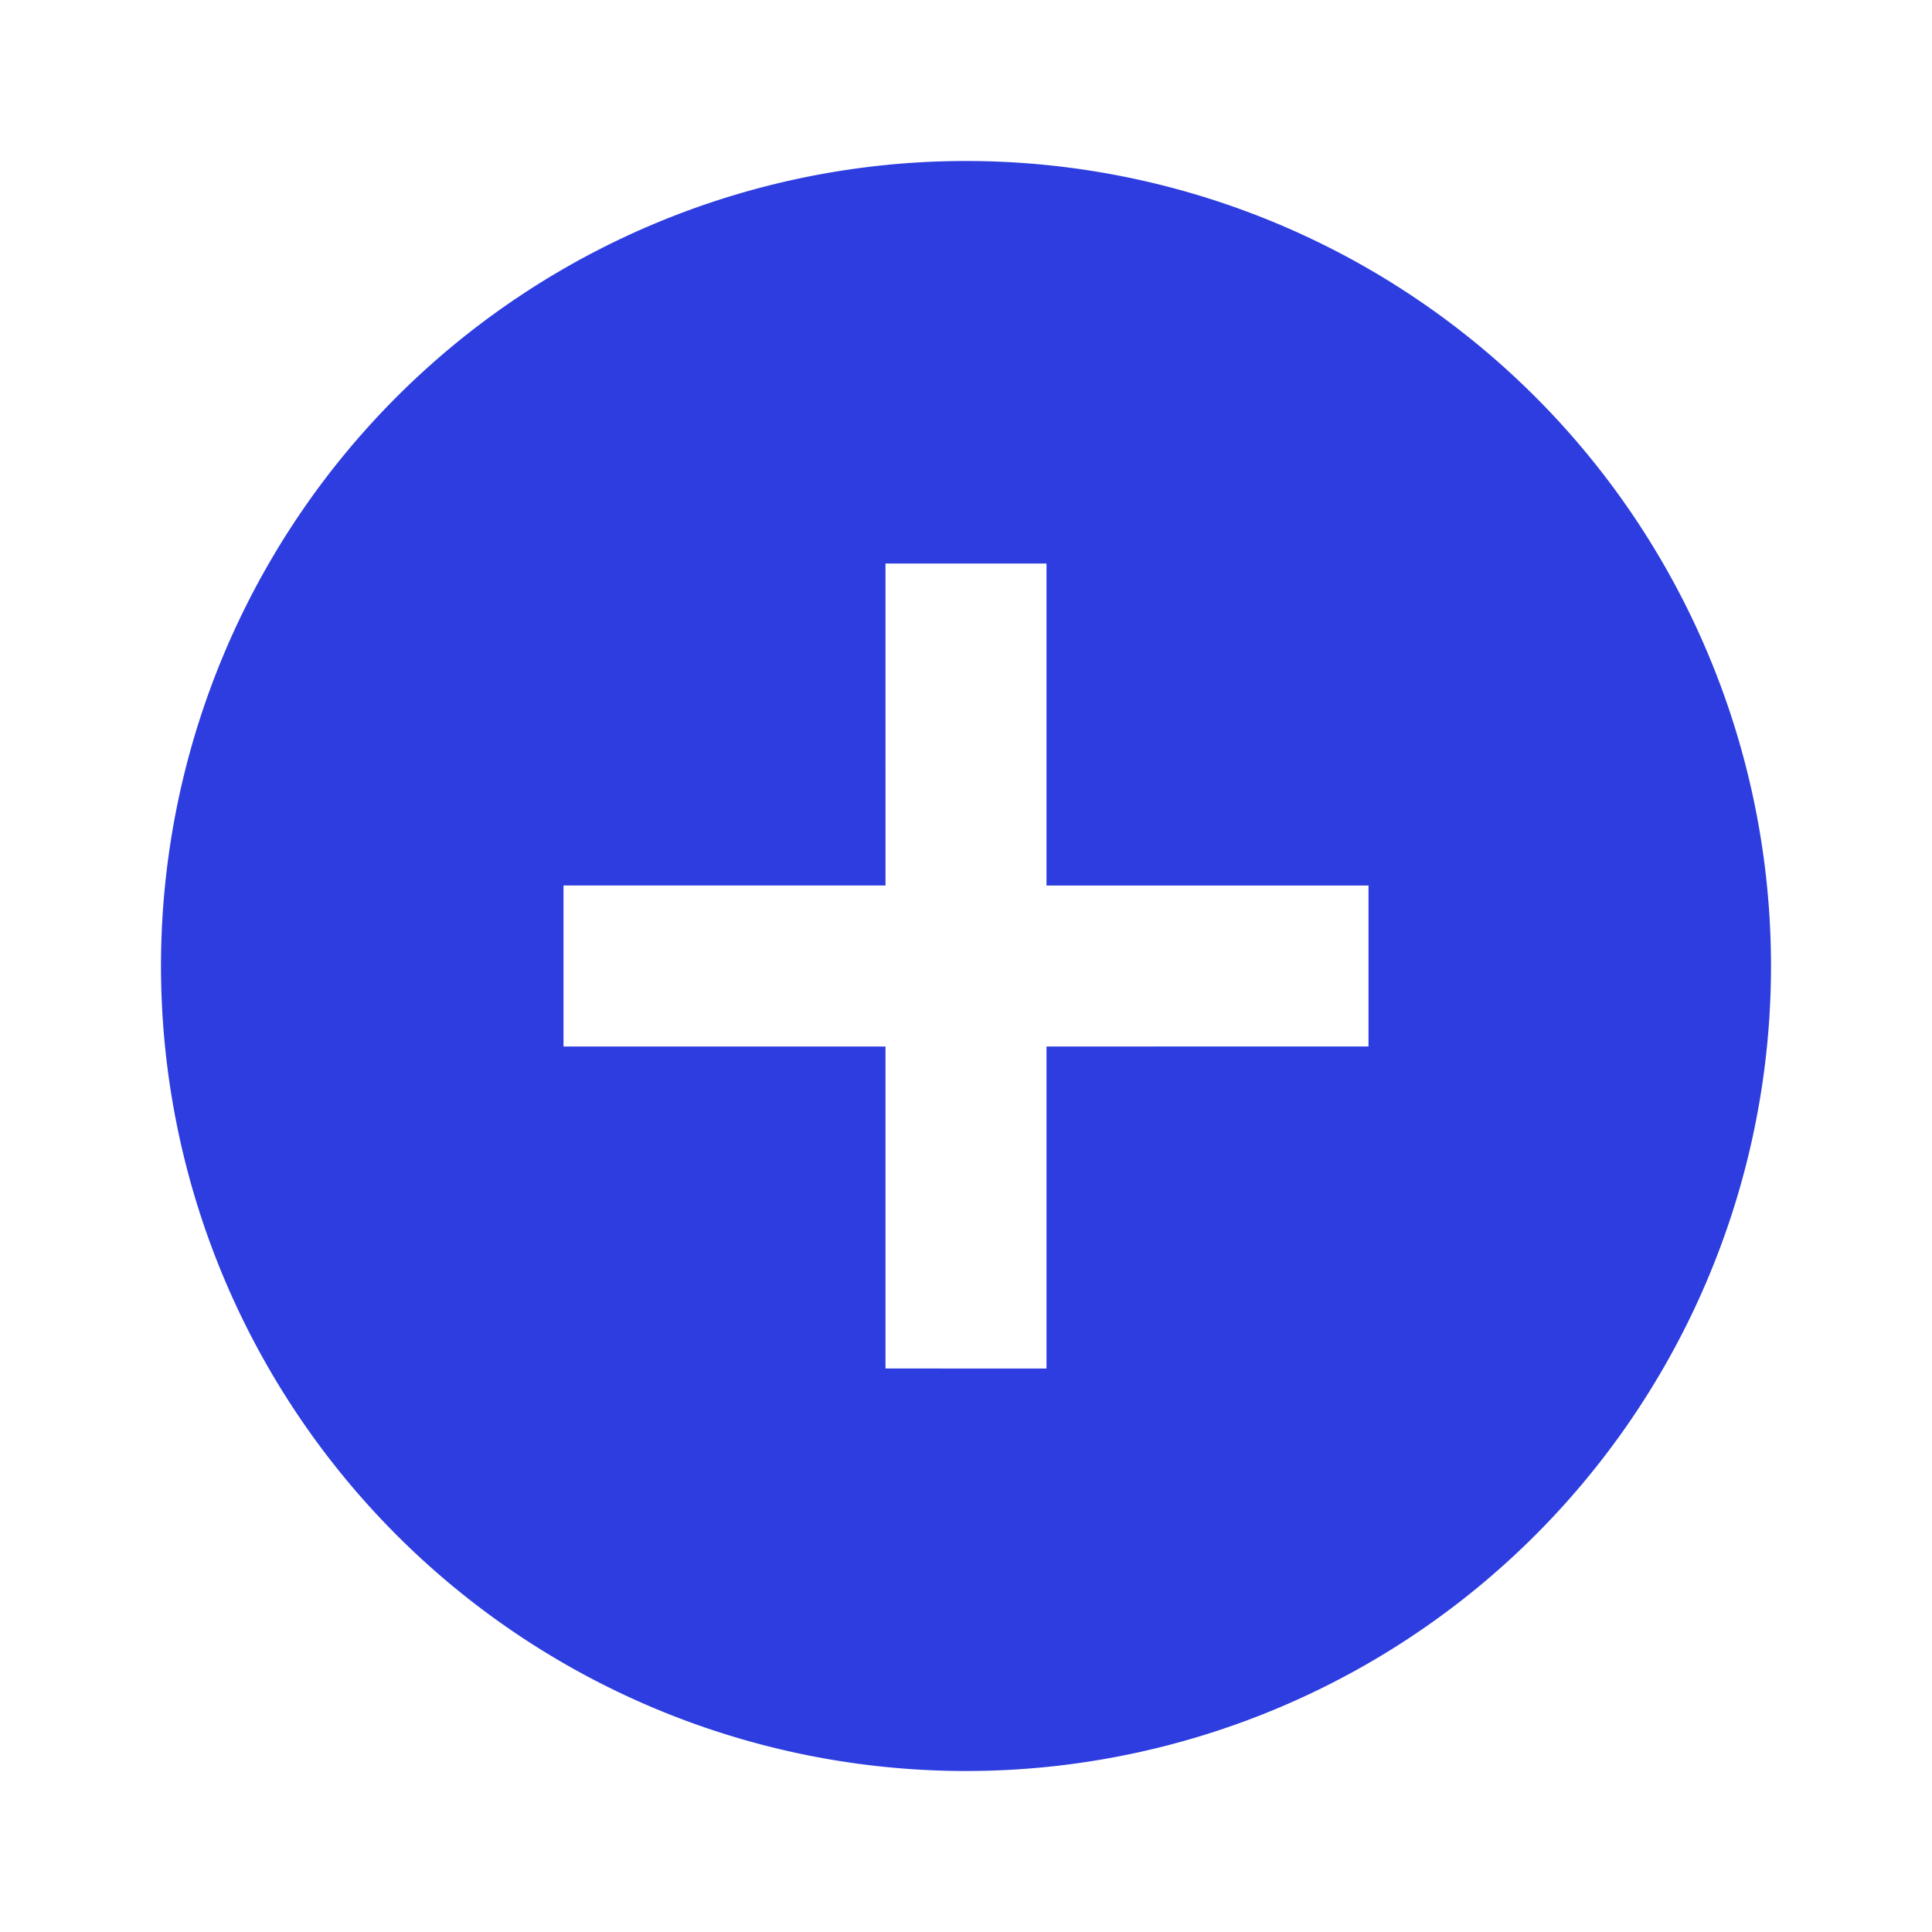 <svg id="baseline-add_circle-24px" xmlns="http://www.w3.org/2000/svg" width="24" height="24" viewBox="0 0 24 24">
  <path id="Path_916" data-name="Path 916" d="M0,0H24V24H0Z" fill="none"/>
  <path id="Path_917" data-name="Path 917" d="M12,2A10,10,0,1,0,22,12,10,10,0,0,0,12,2Zm5,11H13v4H11V13H7V11h4V7h2v4h4Z" fill="#2d3ddf"/>
</svg>
